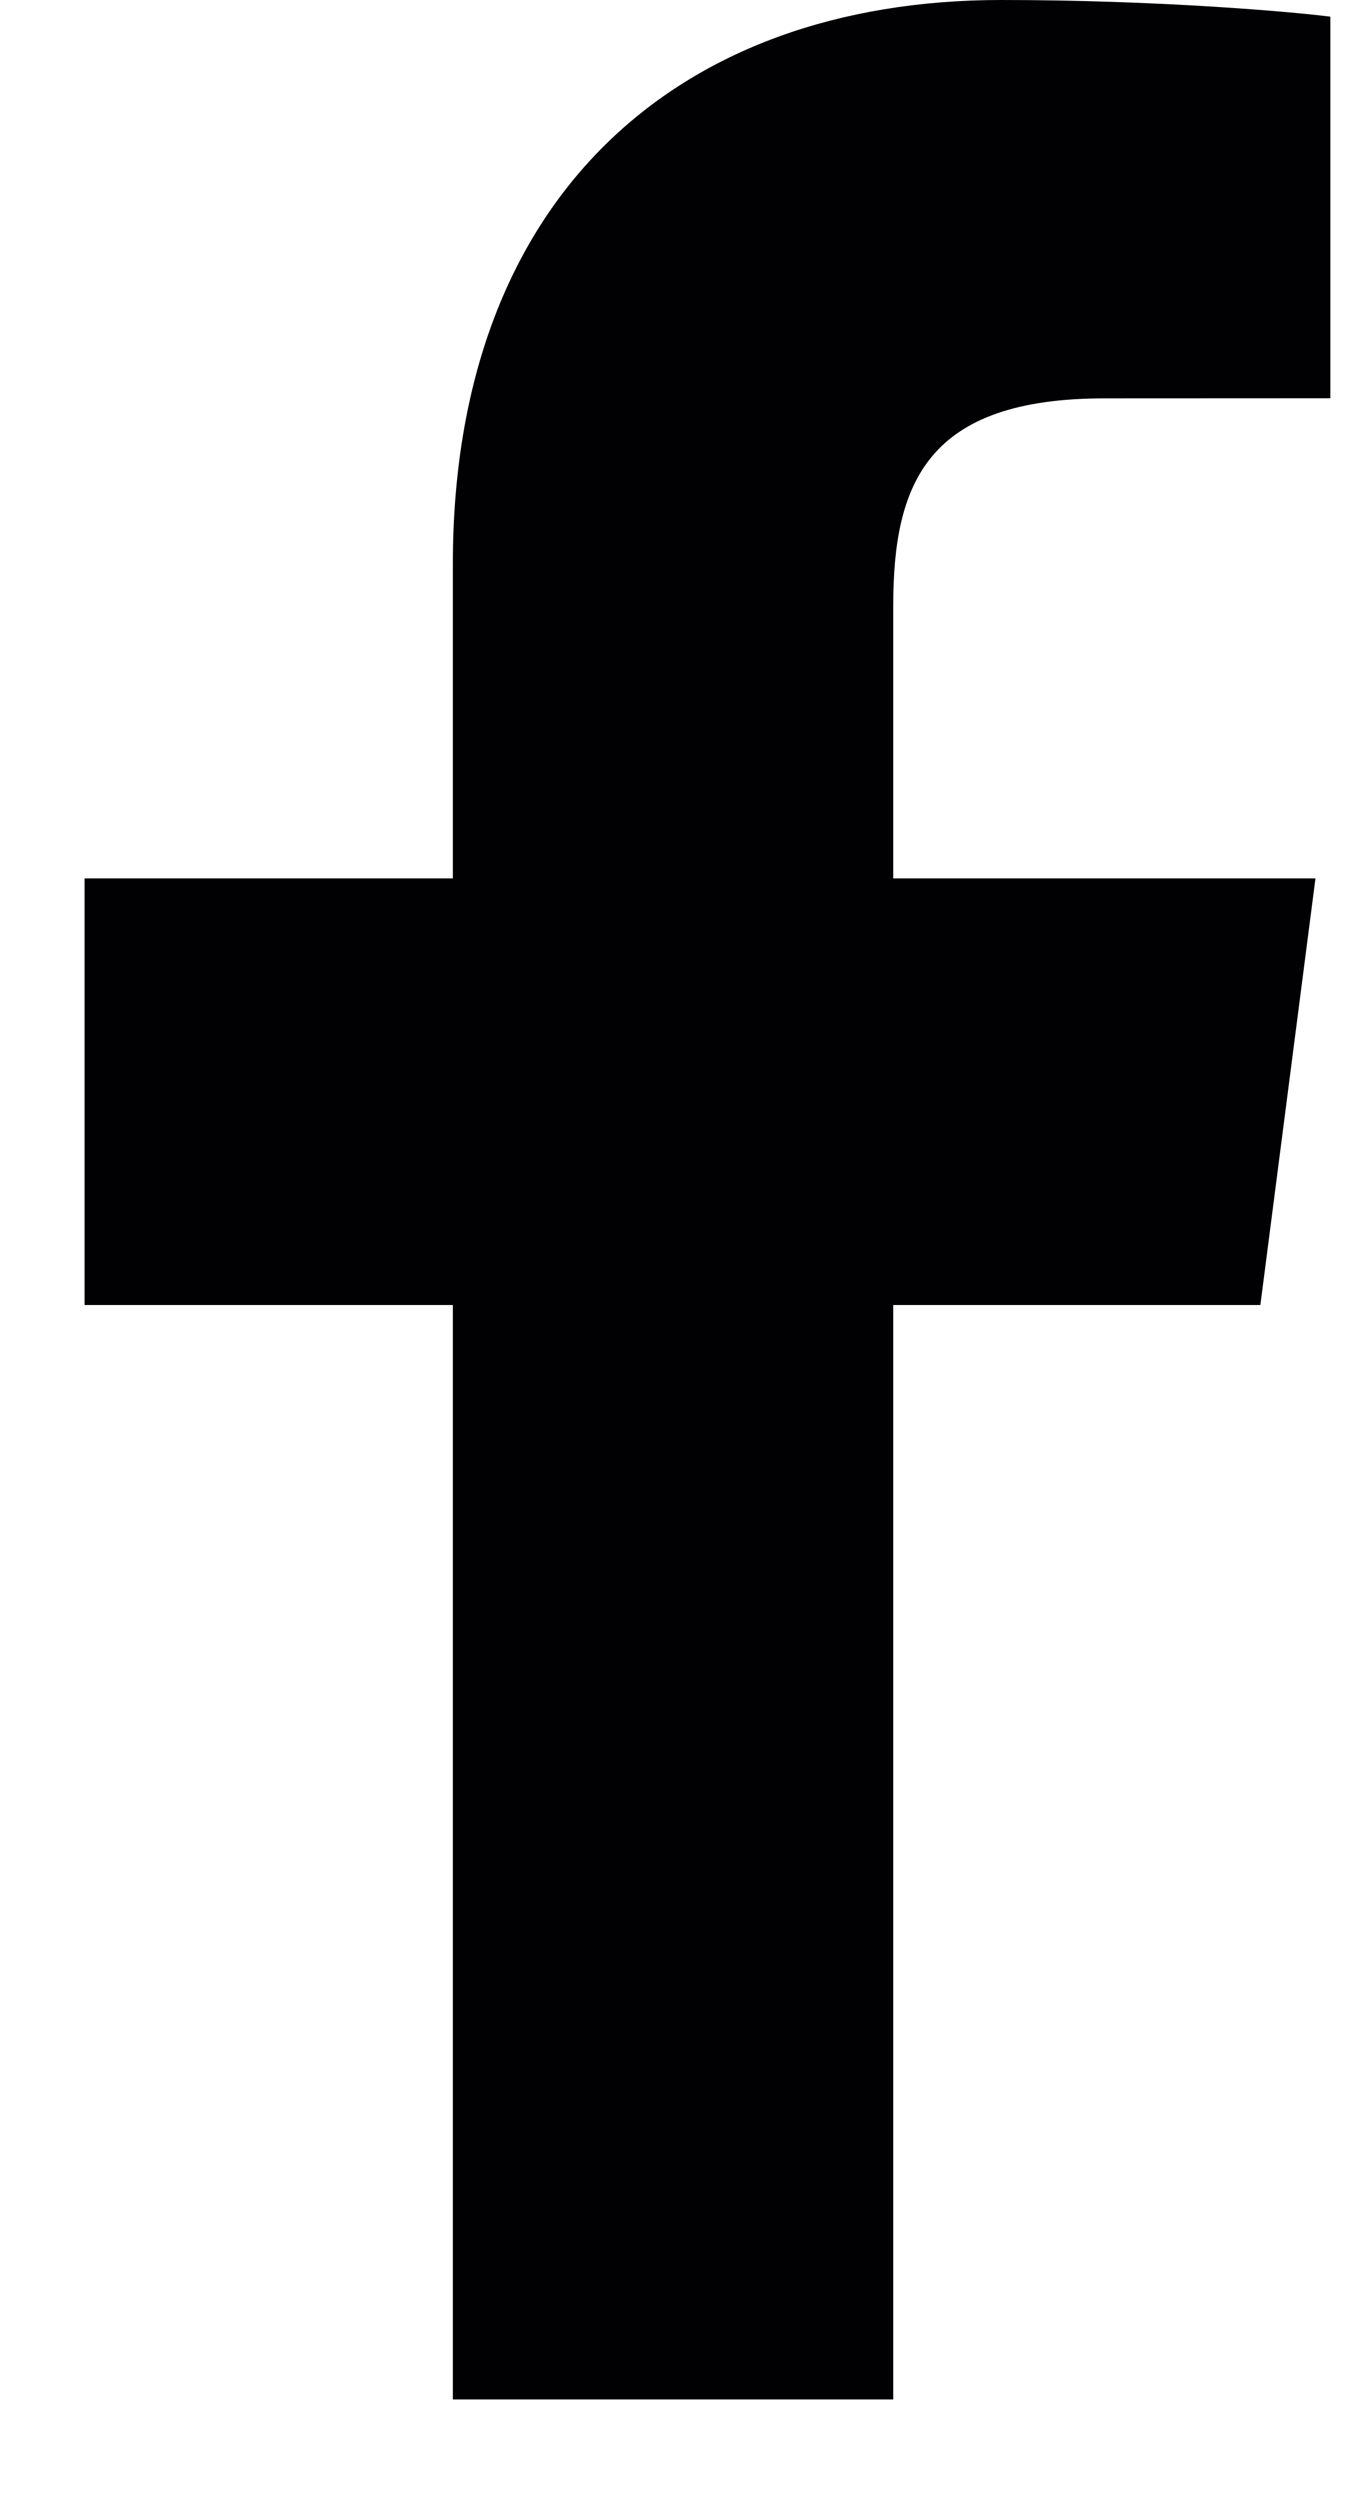 <svg width="13" height="24" viewBox="0 0 13 24" fill="none" xmlns="http://www.w3.org/2000/svg">
<path d="M8.576 23.033V12.527H12.101L12.63 8.432H8.576V5.817C8.576 4.632 8.904 3.824 10.606 3.824L12.773 3.823V0.16C12.398 0.112 11.112 0 9.614 0C6.488 0 4.348 1.908 4.348 5.412V8.432H0.812V12.527H4.348V23.033H8.576Z" fill="#010002"/>
</svg>
